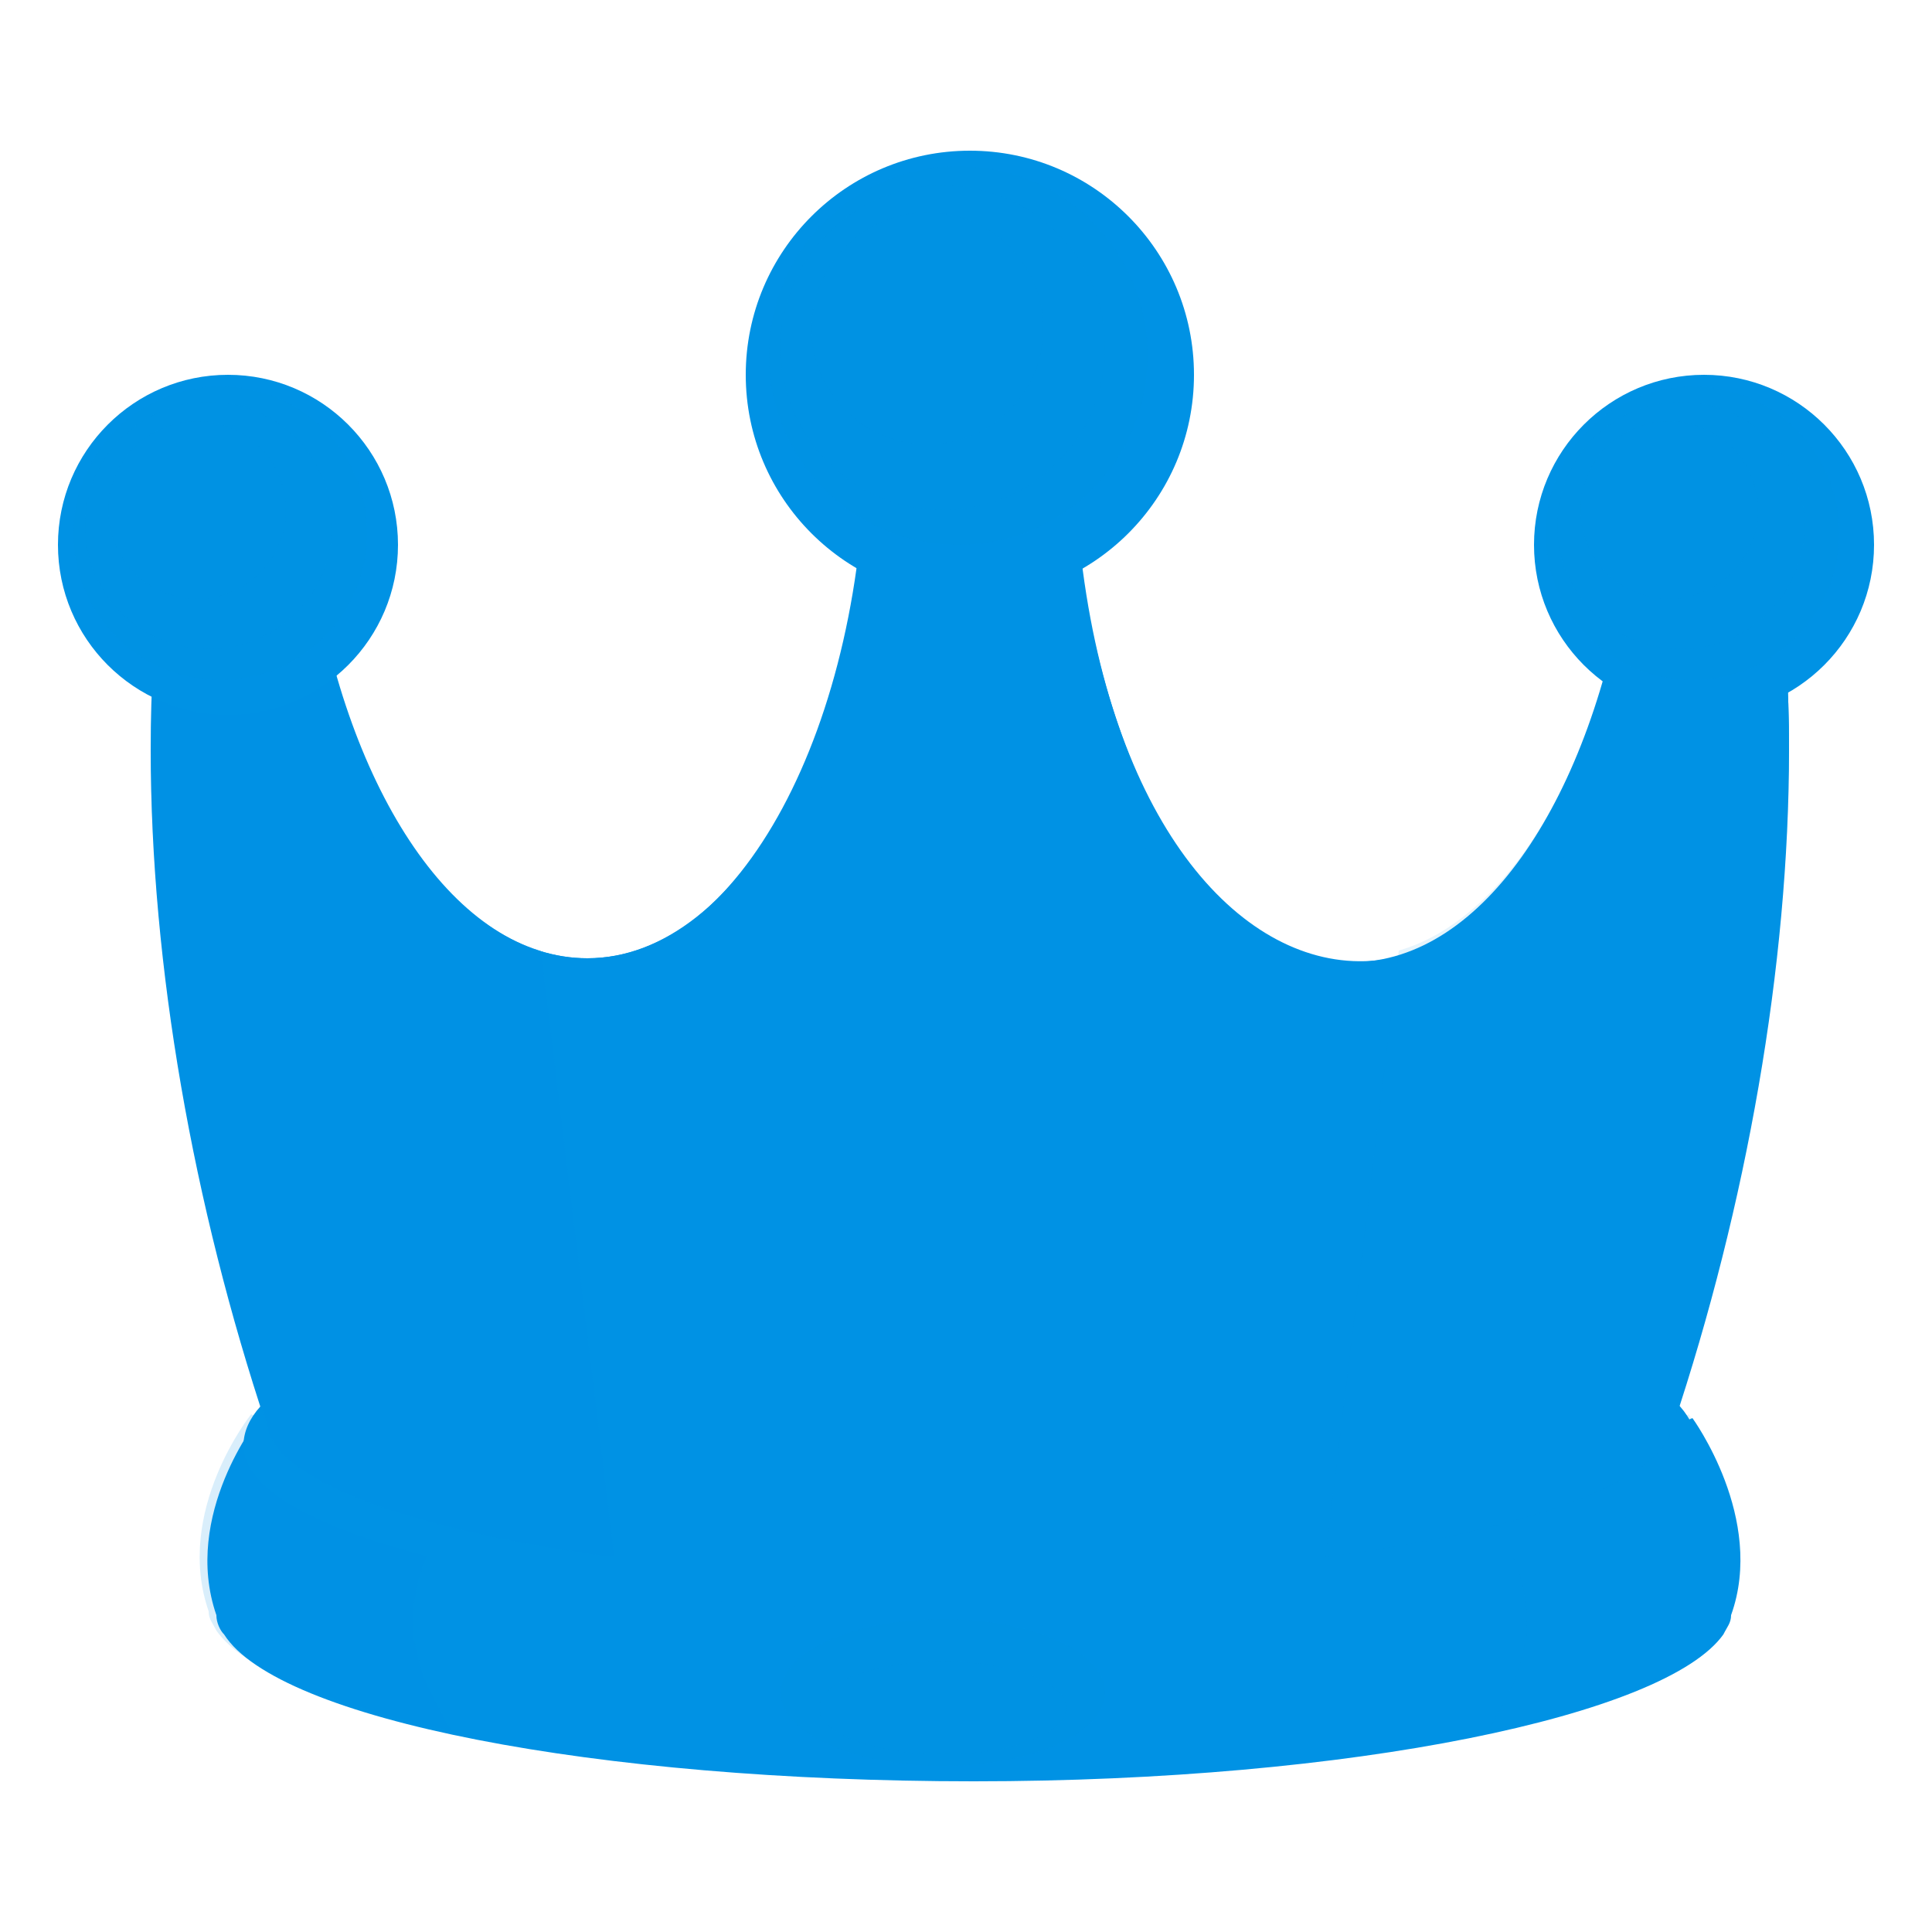 <svg width="24" height="24" viewBox="0 0 24 24" fill="none" xmlns="http://www.w3.org/2000/svg">
<path d="M21.504 20.064C21.504 20.16 21.456 20.208 21.408 20.304C20.688 21.312 16.8 22.128 12.096 22.128C7.392 22.128 3.456 21.36 2.784 20.304C2.736 20.256 2.688 20.16 2.688 20.064C2.256 18.816 3.216 17.616 3.216 17.616C3.216 17.616 4.56 18.24 5.136 18.48C8.88 17.568 15.312 17.568 19.104 18.48C19.68 18.192 21.024 17.616 21.024 17.616C21.024 17.616 21.936 18.864 21.504 20.064Z" fill="#0092E4"/>
<path opacity="0.1" d="M19.008 18.528C18.672 18.432 18.336 18.384 17.952 18.288C18.192 18.528 18.432 18.72 18.624 19.008C18.864 19.392 19.008 19.872 18.96 20.352C18.912 20.544 18.864 20.784 18.768 20.976C18.672 21.168 18.576 21.36 18.48 21.504C20.016 21.168 21.072 20.736 21.408 20.256C21.456 20.16 21.504 20.112 21.504 20.016C21.936 18.768 20.976 17.568 20.976 17.568C20.976 17.568 19.632 18.288 19.008 18.528Z" fill="#0092E4"/>
<path opacity="0.15" d="M5.088 18.528C5.424 18.432 5.76 18.384 6.144 18.288C5.904 18.528 5.664 18.72 5.472 19.008C5.232 19.392 5.088 19.872 5.136 20.352C5.184 20.544 5.232 20.784 5.328 20.976C5.424 21.168 5.52 21.36 5.616 21.504C4.08 21.168 3.024 20.736 2.688 20.256C2.64 20.16 2.592 20.112 2.592 20.016C2.16 18.768 3.12 17.568 3.12 17.568C3.12 17.568 4.512 18.288 5.088 18.528Z" fill="#0092E4"/>
<path d="M21.072 17.952C21.072 19.104 17.04 20.016 12.048 20.016C7.056 20.016 3.024 19.104 3.024 17.952C3.072 15.216 21.072 15.216 21.072 17.952Z" fill="#0092E4"/>
<path d="M22.224 9.312C22.224 12 21.696 14.976 20.784 17.712C20.736 18.816 16.848 19.68 12.048 19.68C7.248 19.68 3.36 18.816 3.312 17.712C2.4 14.976 1.872 12 1.872 9.312C1.872 8.544 1.92 7.824 1.968 7.104H3.84C4.224 9.888 5.616 11.952 7.248 11.952C9.168 11.952 10.752 9.024 10.752 5.424V4.992H13.296C13.2 7.728 14.304 11.952 16.8 11.952C18.432 11.952 19.776 9.888 20.208 7.104H22.08C22.176 7.776 22.224 8.544 22.224 9.312Z" fill="#0092E4"/>
<path d="M12.096 4.944H10.8V5.376C10.8 8.976 9.216 11.904 7.296 11.904C5.664 11.904 4.32 9.84 3.888 7.056H2.016C1.92 7.776 1.92 8.544 1.92 9.264C1.92 11.952 2.448 14.928 3.36 17.664C3.408 18.768 7.296 19.632 12.096 19.632H12.144V4.944H12.096Z" fill="#0092E4"/>
<path d="M10.8 5.76V6.144C10.8 9.744 9.216 12.672 7.296 12.672C5.664 12.672 4.32 10.608 3.888 7.824H2.016C1.968 8.448 1.92 9.072 1.92 9.648V9.264C1.92 8.496 1.968 7.776 2.016 7.056H3.888C4.272 9.84 5.664 11.904 7.296 11.904C9.168 11.904 10.704 9.168 10.8 5.76Z" fill="#0092E4"/>
<path d="M10.8 5.376V4.944H13.344V5.712H10.8V5.376Z" fill="#0092E4"/>
<path d="M22.224 9.312V9.696C22.224 9.072 22.176 8.448 22.128 7.872H20.256C19.872 10.656 18.48 12.72 16.848 12.72C14.304 12.72 13.248 8.448 13.344 5.76C13.584 13.2 19.248 14.256 20.256 7.104H22.08C22.176 7.776 22.224 8.544 22.224 9.312Z" fill="#0092E4"/>
<path opacity="0.1" d="M22.08 7.056H20.208C19.872 9.552 18.72 11.424 17.376 11.808L16.464 19.344C19.008 19.008 20.736 18.384 20.784 17.664C21.696 14.928 22.224 11.952 22.224 9.264C22.224 8.544 22.176 7.776 22.08 7.056Z" fill="#0092E4"/>
<path opacity="0.15" d="M2.016 7.056H3.888C4.224 9.552 5.376 11.424 6.72 11.808L7.632 19.344C5.088 19.008 3.36 18.384 3.312 17.664C2.4 14.928 1.872 11.952 1.872 9.264C1.872 8.544 1.92 7.776 2.016 7.056Z" fill="#0092E4"/>
<path d="M21.168 8.88C22.334 8.88 23.28 7.935 23.28 6.768C23.28 5.602 22.334 4.656 21.168 4.656C20.002 4.656 19.056 5.602 19.056 6.768C19.056 7.935 20.002 8.88 21.168 8.88Z" fill="#0092E4"/>
<path opacity="0.2" d="M21.024 8.448C22.031 8.448 22.848 7.632 22.848 6.624C22.848 5.617 22.031 4.8 21.024 4.8C20.017 4.8 19.2 5.617 19.2 6.624C19.2 7.632 20.017 8.448 21.024 8.448Z" fill="#0092E4"/>
<path opacity="0.2" d="M20.88 8.064C21.728 8.064 22.416 7.377 22.416 6.528C22.416 5.68 21.728 4.992 20.88 4.992C20.032 4.992 19.344 5.68 19.344 6.528C19.344 7.377 20.032 8.064 20.88 8.064Z" fill="#0092E4"/>
<path opacity="0.2" d="M20.736 7.44C21.345 7.44 21.84 6.946 21.84 6.336C21.84 5.726 21.345 5.232 20.736 5.232C20.126 5.232 19.632 5.726 19.632 6.336C19.632 6.946 20.126 7.44 20.736 7.44Z" fill="#0092E4"/>
<path d="M2.832 8.88C3.998 8.88 4.944 7.935 4.944 6.768C4.944 5.602 3.998 4.656 2.832 4.656C1.666 4.656 0.72 5.602 0.72 6.768C0.72 7.935 1.666 8.88 2.832 8.88Z" fill="#0092E4"/>
<path opacity="0.2" d="M2.736 8.448C3.743 8.448 4.56 7.632 4.56 6.624C4.56 5.617 3.743 4.8 2.736 4.8C1.728 4.8 0.912 5.617 0.912 6.624C0.912 7.632 1.728 8.448 2.736 8.448Z" fill="#0092E4"/>
<path opacity="0.2" d="M2.592 8.064C3.44 8.064 4.128 7.377 4.128 6.528C4.128 5.68 3.44 4.992 2.592 4.992C1.744 4.992 1.056 5.68 1.056 6.528C1.056 7.377 1.744 8.064 2.592 8.064Z" fill="#0092E4"/>
<path opacity="0.2" d="M2.448 7.44C3.058 7.44 3.552 6.946 3.552 6.336C3.552 5.726 3.058 5.232 2.448 5.232C1.838 5.232 1.344 5.726 1.344 6.336C1.344 6.946 1.838 7.44 2.448 7.44Z" fill="#0092E4"/>
<path d="M12.048 7.44C13.586 7.44 14.832 6.194 14.832 4.656C14.832 3.119 13.586 1.872 12.048 1.872C10.511 1.872 9.264 3.119 9.264 4.656C9.264 6.194 10.511 7.44 12.048 7.44Z" fill="#0092E4"/>
<path opacity="0.2" d="M11.905 6.768C13.204 6.768 14.257 5.715 14.257 4.416C14.257 3.117 13.204 2.064 11.905 2.064C10.605 2.064 9.552 3.117 9.552 4.416C9.552 5.715 10.605 6.768 11.905 6.768Z" fill="#0092E4"/>
<path opacity="0.2" d="M11.712 6.336C12.825 6.336 13.728 5.434 13.728 4.32C13.728 3.207 12.825 2.304 11.712 2.304C10.599 2.304 9.696 3.207 9.696 4.32C9.696 5.434 10.599 6.336 11.712 6.336Z" fill="#0092E4"/>
<path opacity="0.2" d="M11.52 5.52C12.316 5.52 12.96 4.875 12.96 4.08C12.96 3.284 12.316 2.64 11.52 2.64C10.725 2.64 10.08 3.284 10.08 4.08C10.08 4.875 10.725 5.52 11.52 5.52Z" fill="#0092E4"/>
<path opacity="0.2" d="M11.712 21.936C12.825 21.936 13.728 21.528 13.728 21.024C13.728 20.521 12.825 20.112 11.712 20.112C10.599 20.112 9.696 20.521 9.696 21.024C9.696 21.528 10.599 21.936 11.712 21.936Z" fill="#0092E4"/>
<path opacity="0.2" d="M11.712 21.792C12.56 21.792 13.248 21.534 13.248 21.216C13.248 20.898 12.56 20.64 11.712 20.64C10.864 20.64 10.176 20.898 10.176 21.216C10.176 21.534 10.864 21.792 11.712 21.792Z" fill="#0092E4"/>
</svg>
